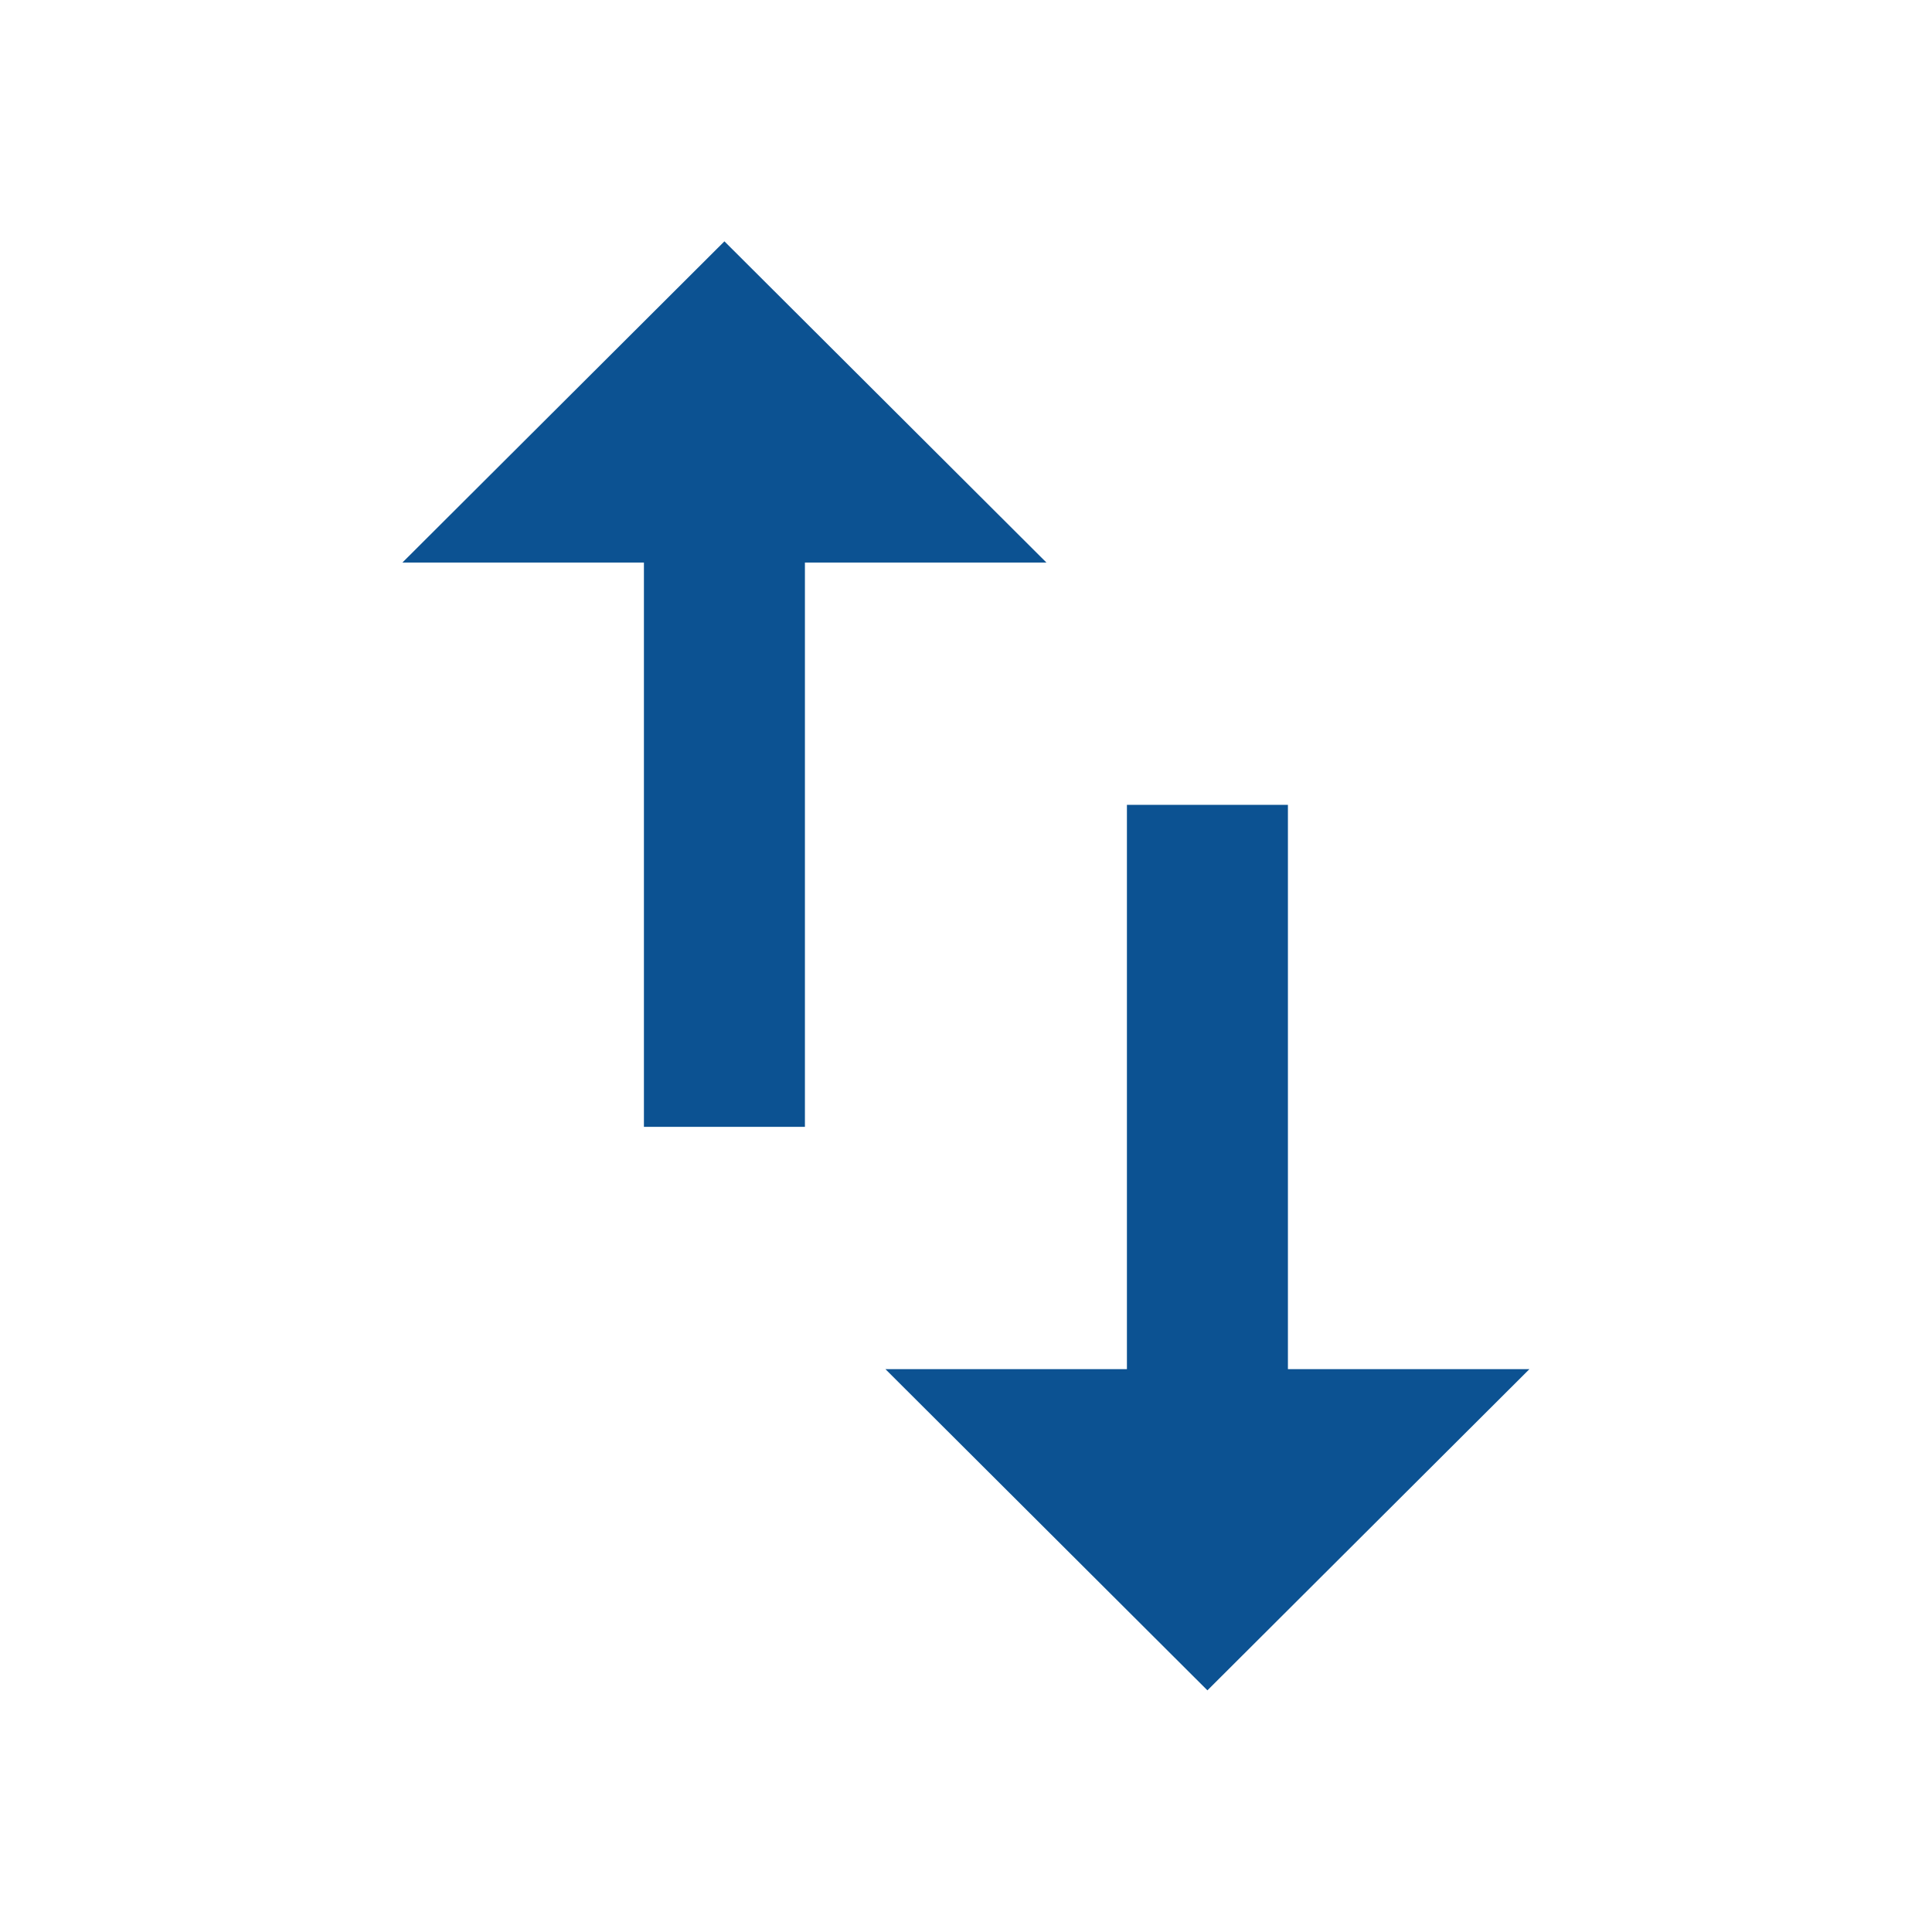 <?xml version="1.0" encoding="utf-8"?>
<!DOCTYPE svg PUBLIC "-//W3C//DTD SVG 1.1//EN" "http://www.w3.org/Graphics/SVG/1.1/DTD/svg11.dtd">
<svg xmlns="http://www.w3.org/2000/svg" xmlns:xlink="http://www.w3.org/1999/xlink" version="1.1" baseProfile="full" width="24" height="24" viewBox="0 0 24.00 24.00" enable-background="new 0 0 24.00 24.00" xml:space="preserve">
	<path fill="#0C5292" fill-opacity="1" stroke-width="0.2" stroke-linejoin="round" d="M 8.999,2.998L 4.999,6.988L 7.999,6.988L 7.999,13.998L 9.999,13.998L 9.999,6.988L 12.999,6.988M 15.999,17.008L 15.999,9.998L 13.999,9.998L 13.999,17.008L 10.999,17.008L 14.999,20.998L 18.999,17.008L 15.999,17.008 Z "/>
</svg>

